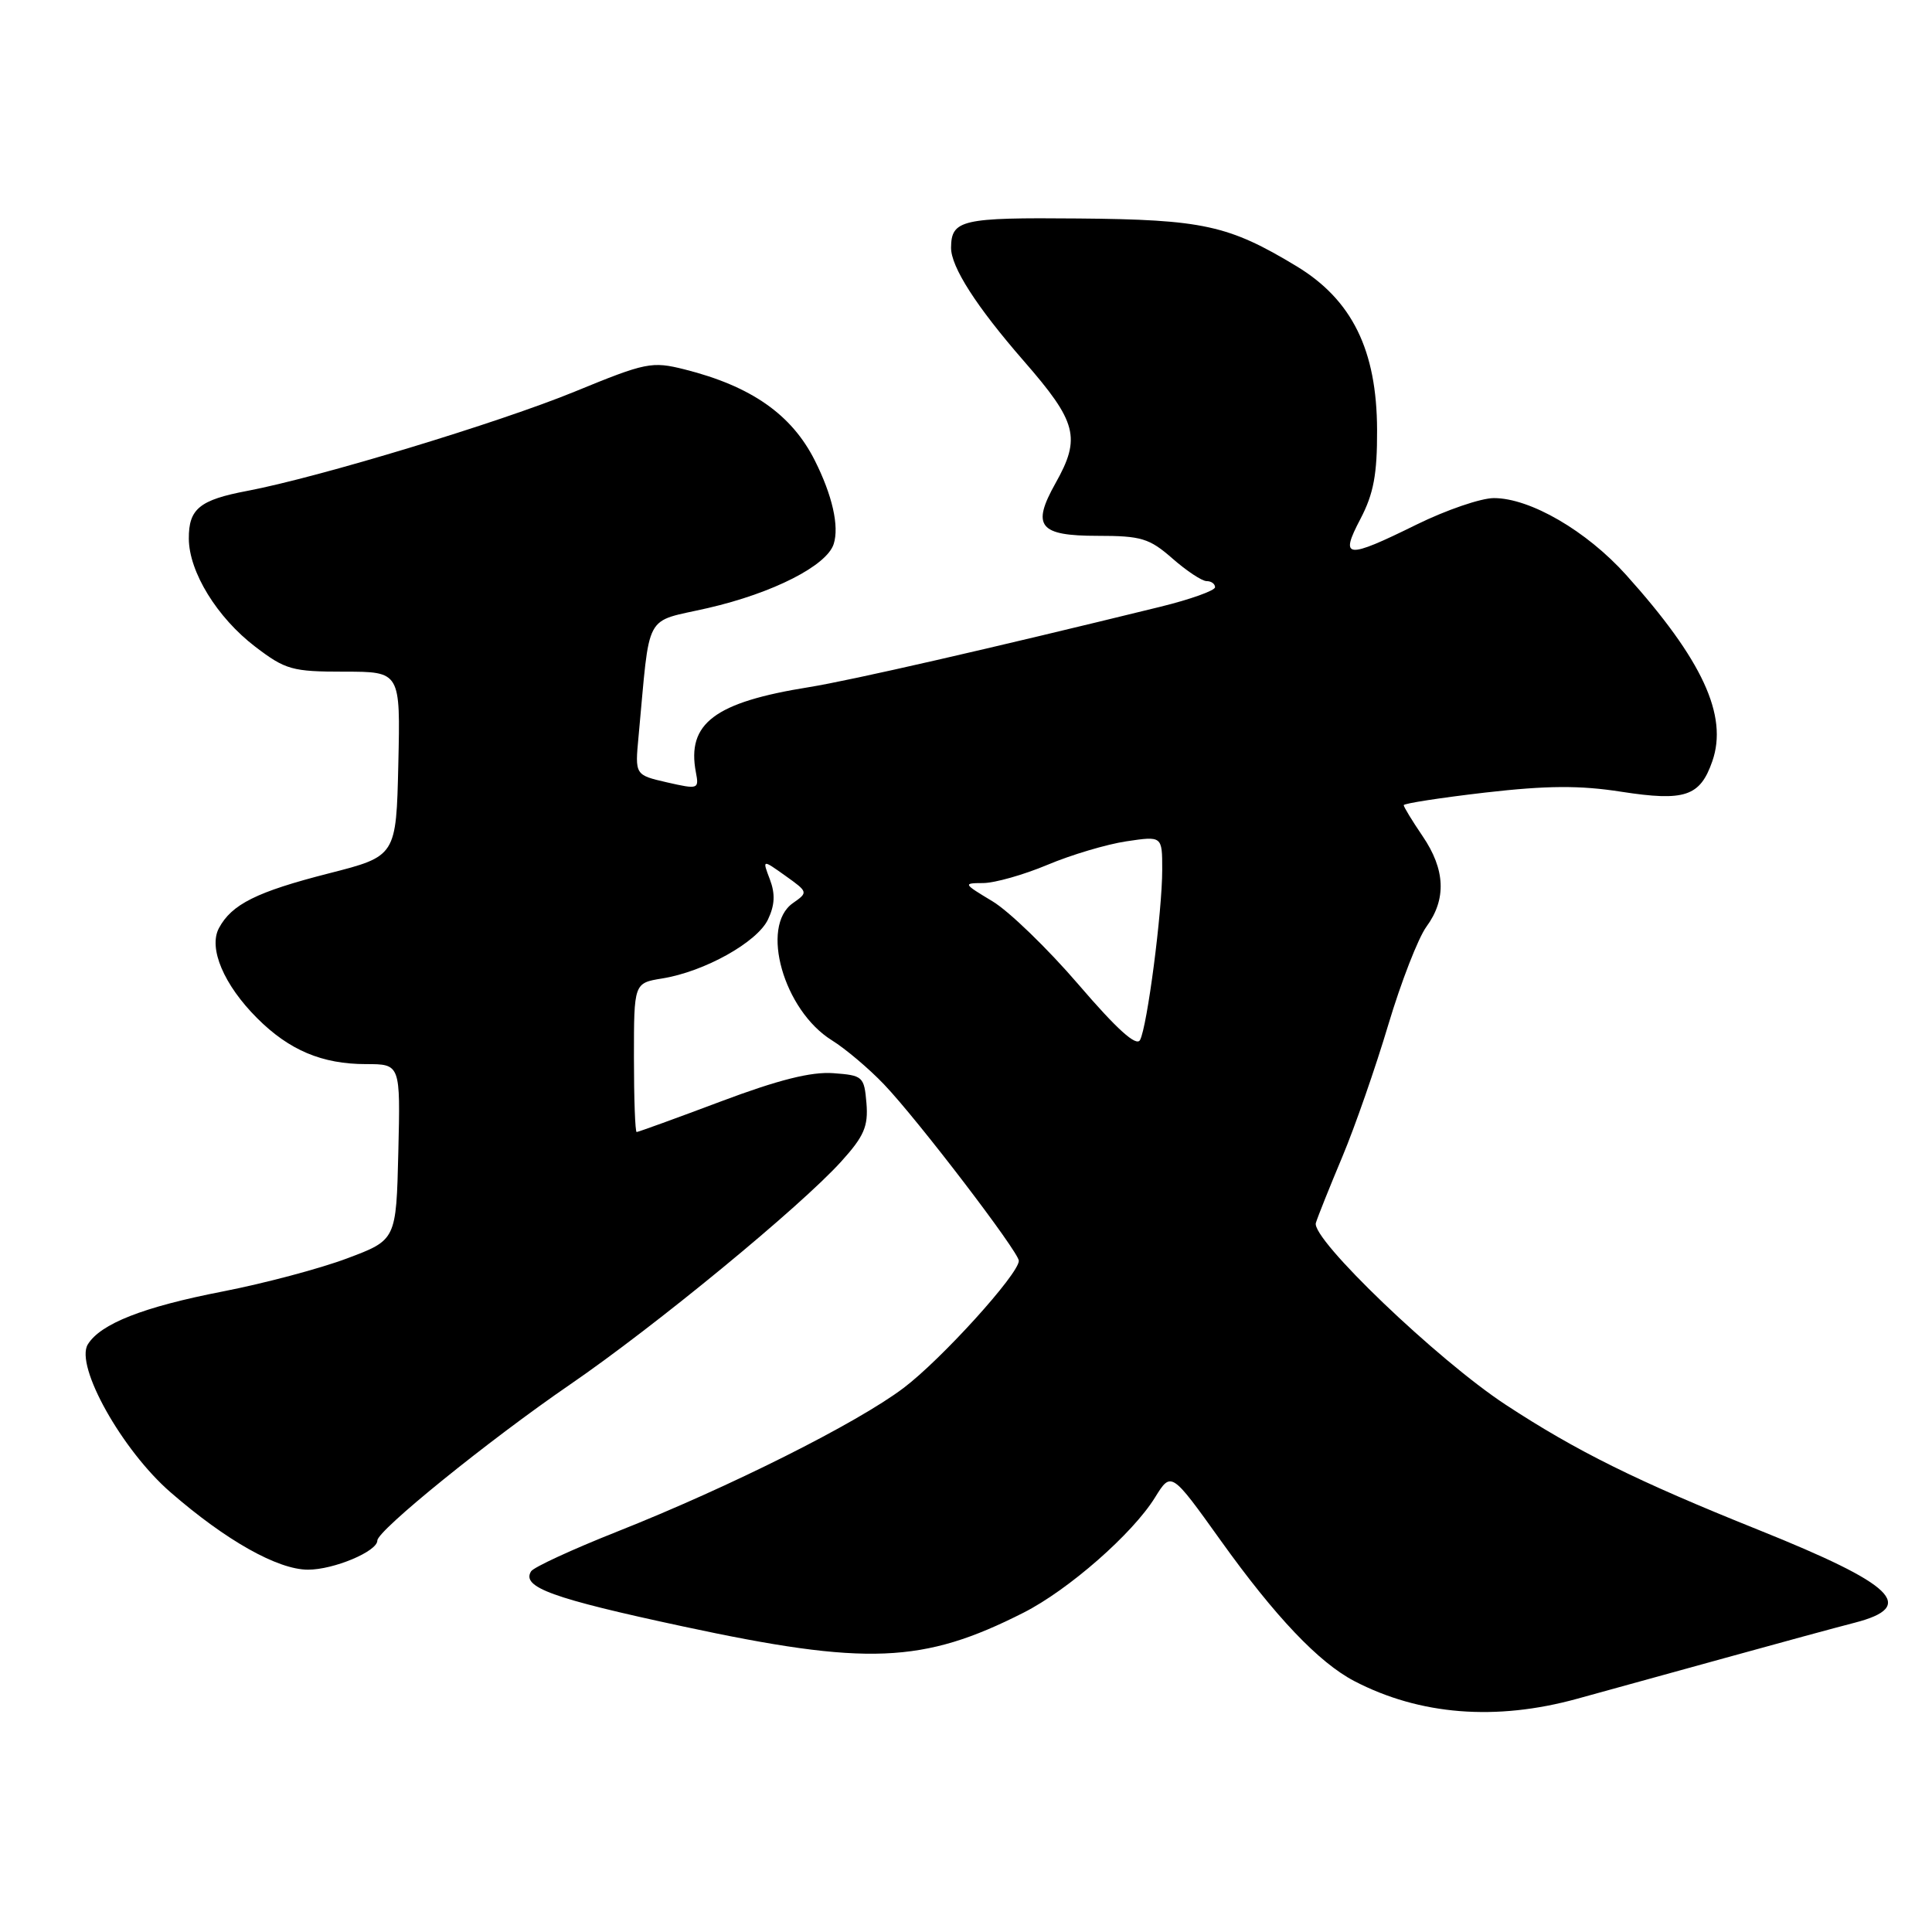 <?xml version="1.0" encoding="UTF-8" standalone="no"?>
<!DOCTYPE svg PUBLIC "-//W3C//DTD SVG 1.1//EN" "http://www.w3.org/Graphics/SVG/1.1/DTD/svg11.dtd" >
<svg xmlns="http://www.w3.org/2000/svg" xmlns:xlink="http://www.w3.org/1999/xlink" version="1.1" viewBox="0 0 256 256">
 <g >
 <path fill="currentColor"
d=" M 209.00 225.09 C 212.57 224.11 221.35 221.68 228.50 219.71 C 235.65 217.73 243.41 215.62 245.75 215.02 C 254.08 212.87 251.07 209.97 232.99 202.71 C 216.87 196.24 208.92 192.30 199.52 186.14 C 190.49 180.22 173.70 164.14 174.36 162.04 C 174.62 161.19 176.20 157.25 177.87 153.27 C 179.54 149.29 182.28 141.41 183.96 135.77 C 185.65 130.12 187.92 124.28 189.01 122.79 C 191.68 119.15 191.52 115.22 188.50 110.79 C 187.12 108.76 186.00 106.92 186.00 106.69 C 186.00 106.46 190.86 105.71 196.79 105.02 C 205.00 104.08 209.32 104.05 214.83 104.91 C 223.25 106.21 225.27 105.54 226.89 100.87 C 229.00 94.82 225.58 87.42 215.47 76.18 C 210.22 70.34 202.75 66.00 197.95 66.00 C 196.23 66.00 191.63 67.58 187.72 69.50 C 178.33 74.13 177.49 74.04 180.27 68.75 C 182.01 65.42 182.49 62.86 182.47 56.97 C 182.44 46.39 179.16 39.73 171.79 35.27 C 162.80 29.84 159.41 29.09 142.86 28.95 C 127.43 28.81 126.06 29.12 126.02 32.80 C 125.99 35.34 129.36 40.60 135.63 47.80 C 142.72 55.93 143.26 57.99 139.86 64.03 C 136.66 69.73 137.68 71.00 145.43 71.00 C 151.23 71.00 152.30 71.33 155.35 74.00 C 157.23 75.65 159.27 77.00 159.88 77.00 C 160.50 77.00 161.00 77.36 161.00 77.81 C 161.00 78.25 157.74 79.42 153.75 80.40 C 131.30 85.91 112.74 90.16 107.20 91.05 C 94.70 93.05 90.97 95.85 92.21 102.34 C 92.64 104.57 92.52 104.61 88.39 103.67 C 84.13 102.69 84.13 102.69 84.61 97.60 C 86.19 80.73 85.20 82.55 93.80 80.57 C 102.44 78.58 109.56 74.95 110.47 72.08 C 111.22 69.73 110.29 65.63 107.96 61.00 C 104.90 54.92 99.53 51.17 90.72 48.95 C 86.37 47.86 85.61 48.01 76.16 51.89 C 66.11 56.01 42.23 63.25 32.79 65.04 C 26.44 66.24 25.00 67.42 25.02 71.37 C 25.04 75.78 28.77 81.84 33.83 85.70 C 37.83 88.75 38.72 89.00 45.61 89.00 C 53.06 89.00 53.06 89.00 52.78 101.22 C 52.50 113.45 52.50 113.45 43.56 115.73 C 34.01 118.17 30.70 119.82 29.01 122.98 C 27.59 125.63 29.66 130.51 34.08 134.92 C 38.32 139.16 42.68 141.00 48.50 141.00 C 53.06 141.00 53.06 141.00 52.78 152.65 C 52.50 164.30 52.50 164.30 46.00 166.74 C 42.42 168.09 35.00 170.06 29.50 171.13 C 18.96 173.18 13.30 175.41 11.63 178.15 C 9.92 180.99 16.17 192.16 22.60 197.74 C 29.95 204.13 36.79 207.98 40.80 207.99 C 44.21 208.00 50.00 205.57 50.00 204.13 C 50.00 202.80 64.72 190.88 75.50 183.48 C 86.82 175.72 106.07 159.88 111.49 153.88 C 114.50 150.55 115.06 149.24 114.81 146.18 C 114.51 142.64 114.34 142.49 110.40 142.20 C 107.49 141.99 103.14 143.08 95.51 145.95 C 89.58 148.18 84.56 150.00 84.36 150.00 C 84.16 150.00 84.00 145.56 84.00 140.13 C 84.00 130.26 84.00 130.26 87.75 129.65 C 93.34 128.75 100.33 124.85 101.76 121.84 C 102.67 119.93 102.74 118.44 102.01 116.52 C 101.00 113.86 101.00 113.86 104.06 116.04 C 107.09 118.20 107.10 118.24 105.06 119.67 C 100.68 122.74 103.84 133.87 110.22 137.84 C 112.02 138.96 115.14 141.59 117.14 143.69 C 121.57 148.32 135.00 165.90 135.00 167.06 C 135.00 168.81 124.73 180.14 119.72 183.92 C 113.52 188.60 96.70 197.03 81.74 202.96 C 75.82 205.31 70.70 207.67 70.37 208.21 C 69.07 210.31 73.15 211.79 90.50 215.51 C 114.84 220.74 122.31 220.44 135.62 213.69 C 141.58 210.67 150.07 203.23 153.04 198.43 C 155.19 194.96 155.19 194.96 161.76 204.14 C 168.96 214.20 174.75 220.30 179.45 222.75 C 188.11 227.26 198.21 228.07 209.00 225.09 Z  M 142.92 130.47 C 138.84 125.72 133.70 120.74 131.50 119.42 C 127.61 117.08 127.58 117.02 130.28 117.01 C 131.81 117.00 135.63 115.92 138.78 114.60 C 141.93 113.27 146.64 111.87 149.25 111.48 C 154.00 110.77 154.00 110.77 154.00 115.23 C 154.00 120.80 152.01 136.05 151.06 137.81 C 150.57 138.71 148.01 136.40 142.92 130.47 Z "/>
</g>
</svg>
